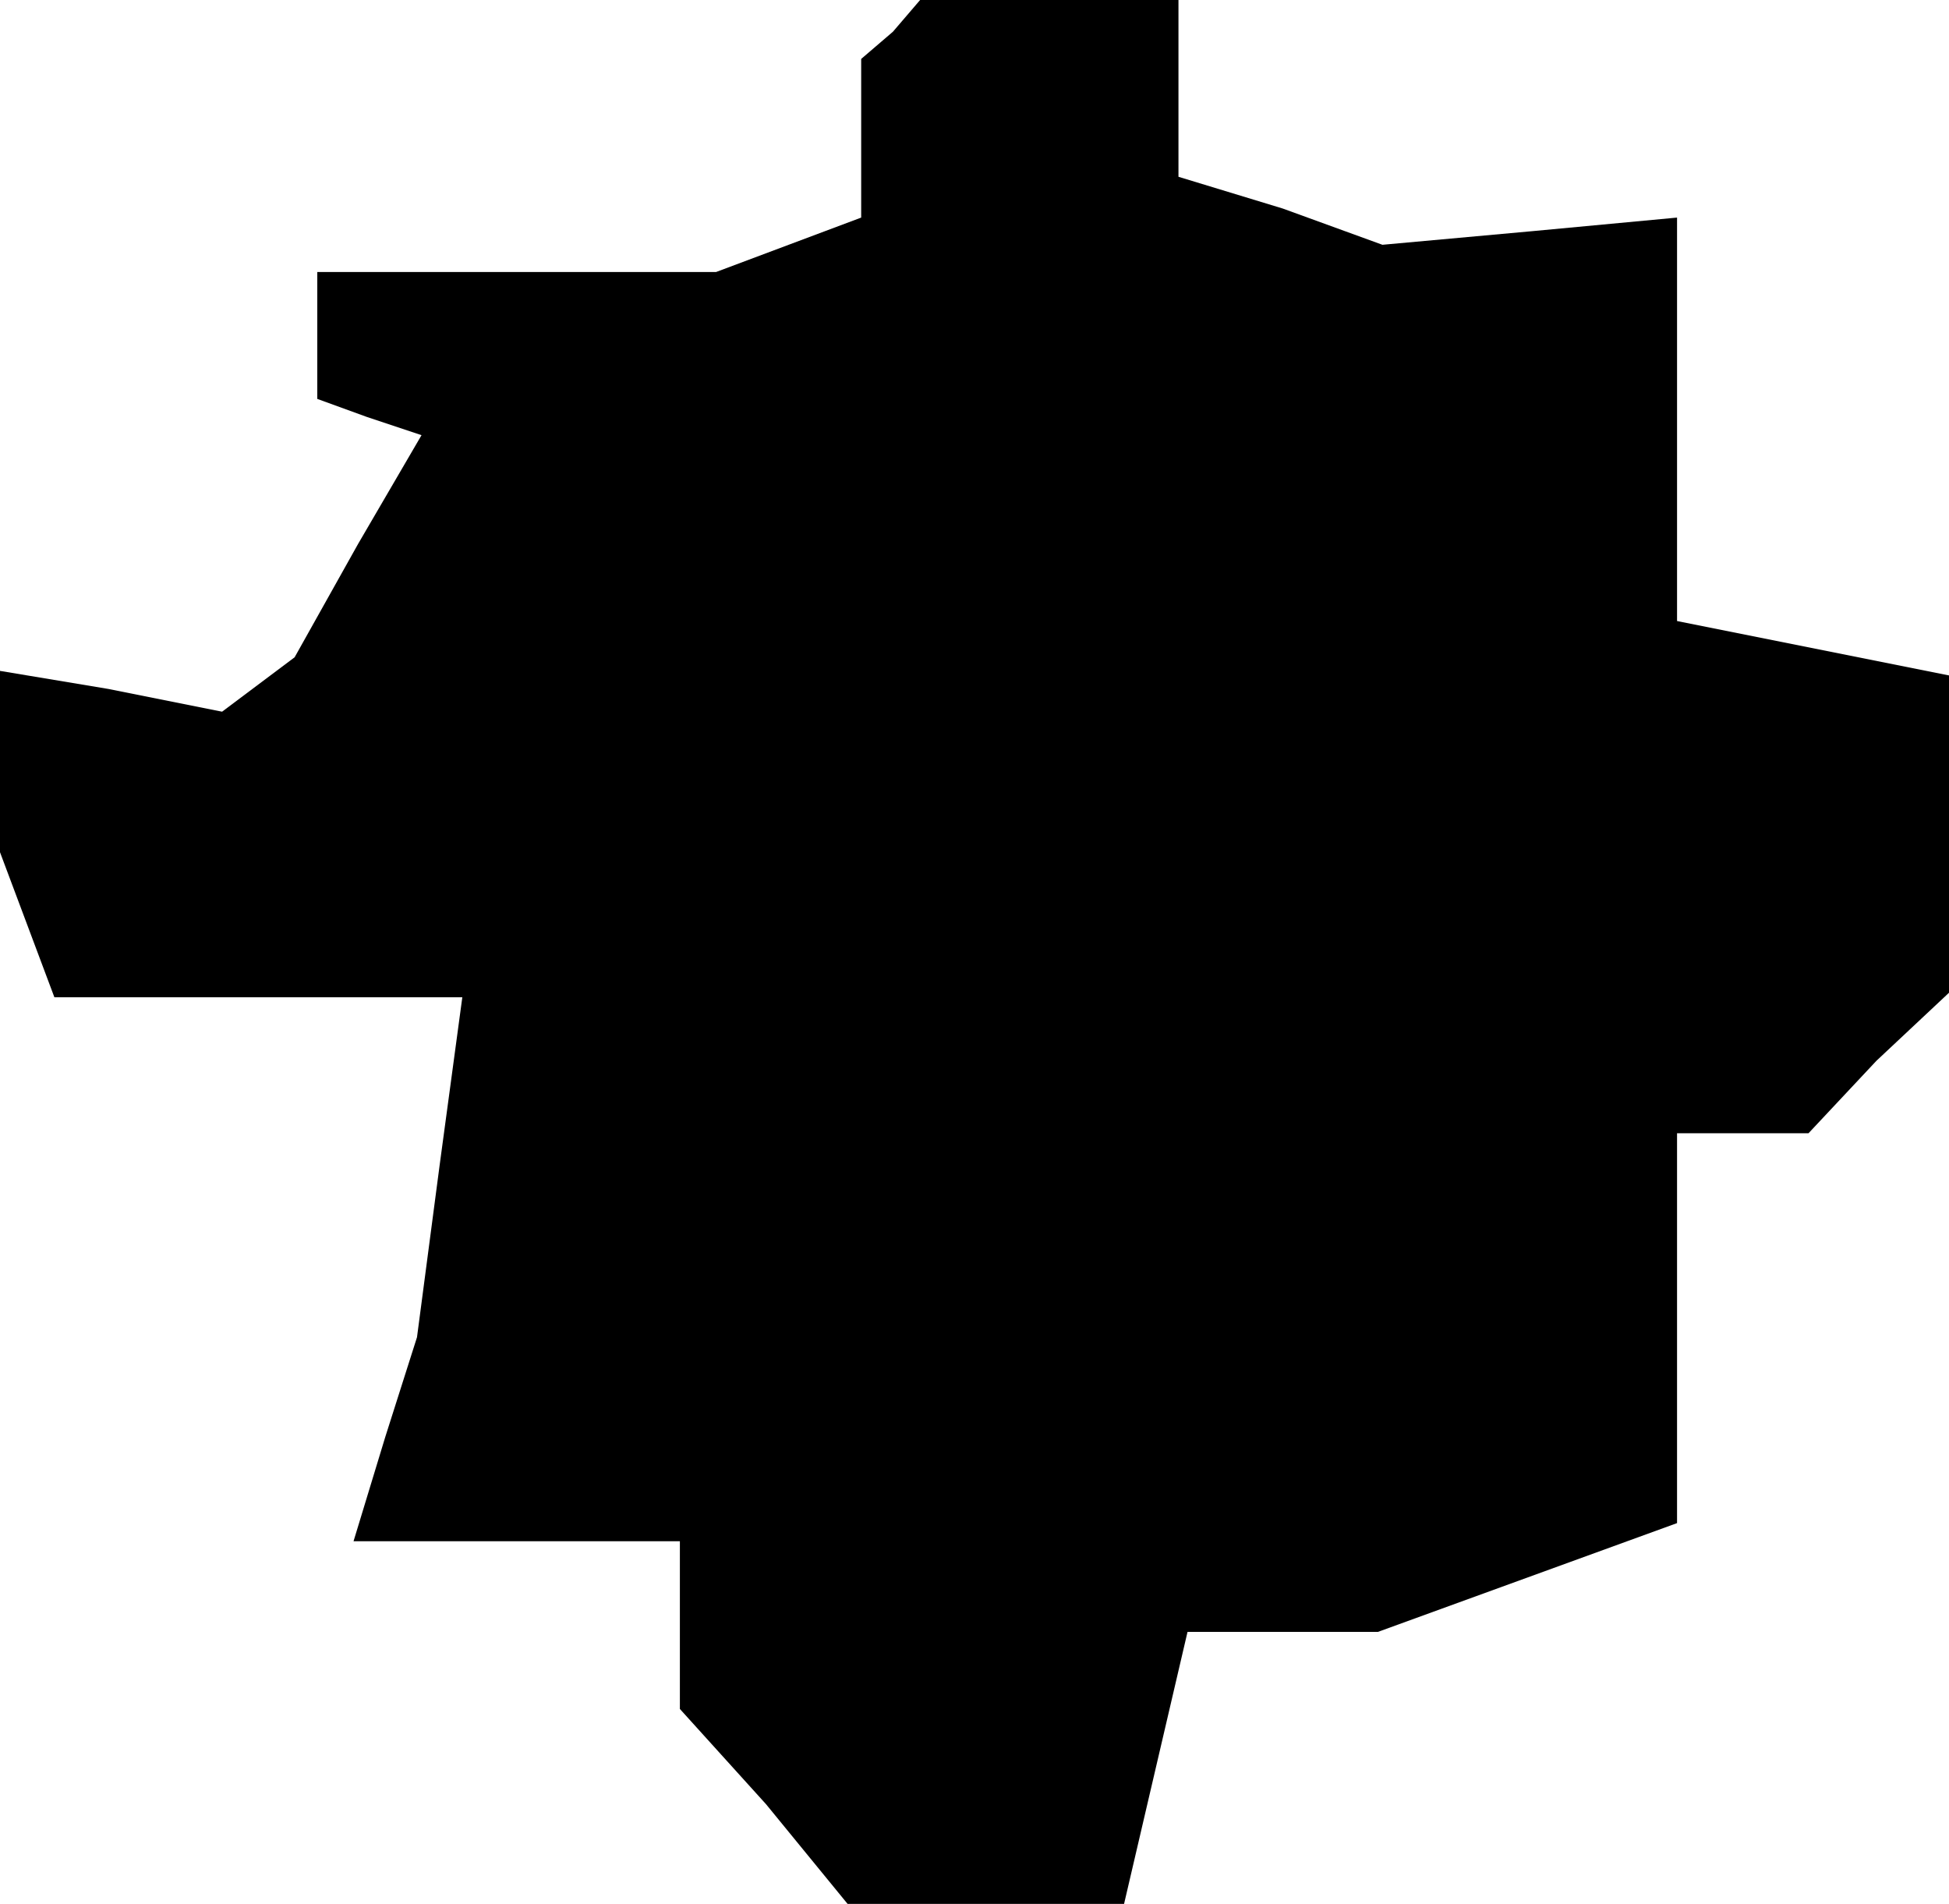 <?xml version="1.0" standalone="no"?>
<!DOCTYPE svg PUBLIC "-//W3C//DTD SVG 20010904//EN"
 "http://www.w3.org/TR/2001/REC-SVG-20010904/DTD/svg10.dtd">
<svg version="1.0" xmlns="http://www.w3.org/2000/svg"
 width="43pt" height="42pt" viewBox="0 0 43 42"
 preserveAspectRatio="xMidYMid meet">
<g transform="translate(0,42) scale(0.1,-0.1)"
fill="#000000" stroke="none">
<path d="M197 413 l-7 -6 0 -18 0 -17 -16 -6 -16 -6 -44 0 -44 0 0 -14 0 -14
11 -4 12 -4 -14 -24 -14 -25 -8 -6 -8 -6 -25 5 -24 4 0 -20 0 -20 6 -16 6 -16
45 0 45 0 -5 -37 -5 -38 -7 -22 -7 -23 36 0 36 0 0 -18 0 -19 19 -21 18 -22
31 0 30 0 7 30 7 30 21 0 21 0 33 12 33 12 0 43 0 43 14 0 15 0 15 16 16 15 0
35 0 35 -30 6 -30 6 0 44 0 45 -32 -3 -33 -3 -22 8 -23 7 0 20 0 19 -28 0 -29
0 -6 -7z"/>
</g>
</svg>
